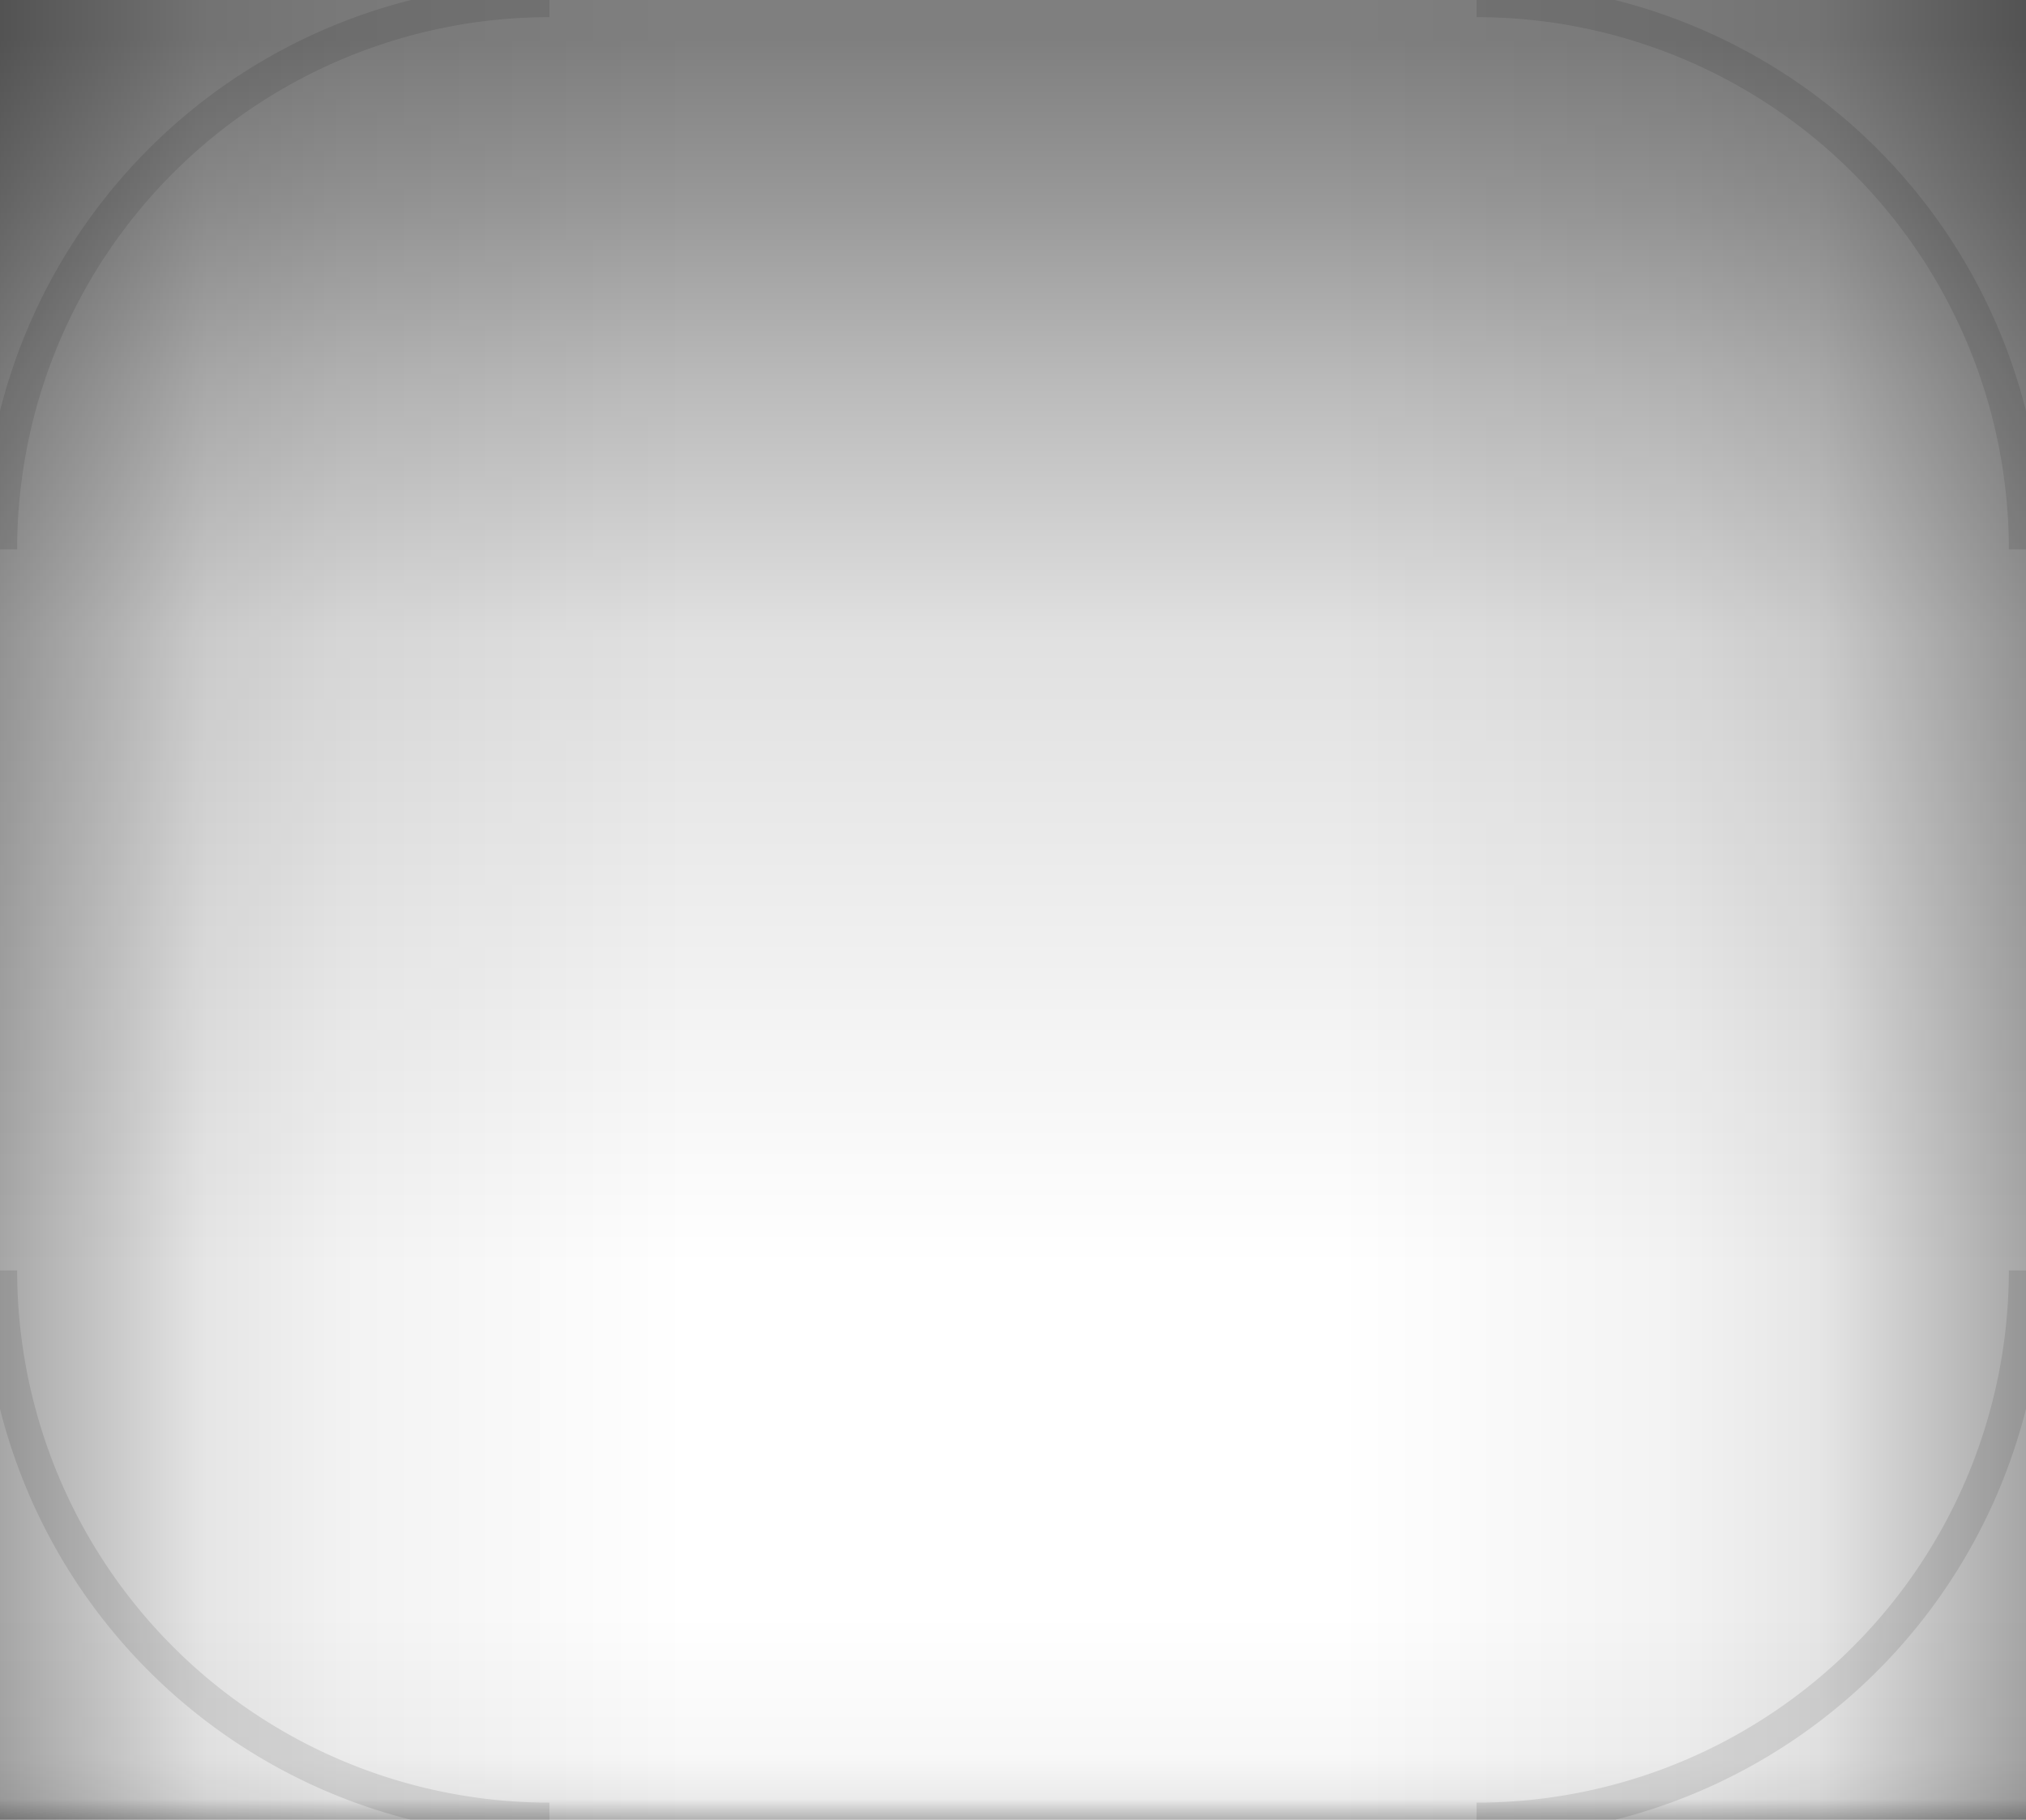 <svg version="1.1" xmlns="http://www.w3.org/2000/svg" width="59" height="53" clip-path="inset(0 round 16)">
   <!-- slice dimensions: 37 top, 27 sides, 11 bottom; 5x5px center -->
   <defs>
      <linearGradient id="edgeT" gradientTransform="rotate(90)">
         <stop  offset=" 0%" stop-color="rgba(0,0,0,0.50)" />
         <stop  offset=" 3%" stop-color="rgba(0,0,0,0.50)" />
         <stop  offset="16%" stop-color="rgba(0,0,0,0.40)" />
         <stop  offset="30%" stop-color="rgba(0,0,0,0.27)" />
         <stop  offset="50%" stop-color="rgba(0,0,0,0.12)" />
         <stop offset="100%" stop-color="transparent" />
      </linearGradient>
      <linearGradient id="edgeL">
         <stop   offset="0%" stop-color="rgba(0,0,0,0.35)" />
         <stop  offset="30%" stop-color="rgba(0,0,0,0.10)" />
         <stop  offset="50%" stop-color="rgba(0,0,0,0.05)" />
         <stop offset="100%" stop-color="transparent" />
      </linearGradient>
      <linearGradient id="edgeR" href="#edgeL" gradientTransform="rotate(180 0.5 0.5)" />
      <linearGradient id="edgeB" gradientTransform="rotate(270 0.5 0.5)">
         <stop   offset="0%" stop-color="rgba(0,0,0,0.30)" />
         <stop  offset="10%" stop-color="rgba(0,0,0,0.08)" />
         <stop  offset="30%" stop-color="rgba(0,0,0,0.03)" />
         <stop offset="100%" stop-color="transparent" />
      </linearGradient>
   </defs>
   <g stroke="none">
      <rect fill="url('#edgeT')"
         x="0" y="0" width="100%" height="37"
      />
      <rect fill="url('#edgeL')"
         x="0" y="0" width="20" height="100%"
      />
      <rect fill="url('#edgeR')"
         x="39" y="0" width="20" height="100%"
      />
      <rect fill="url('#edgeB')"
         x="0" y="47" width="100%" height="6"
      />
   </g>
   <path fill="none" stroke="rgba(0,0,0,0.1)" stroke-width="1"
      d="M 16,0
         a 16 16 90 0 0 -16 16
         M 43,0
         a 16 16 90 0 1 16 16
         M 43,53
         a 16 16 90 0 0 16 -16
         M 0,37
         a 16 16 90 0 0 16 16"
   />
</svg>